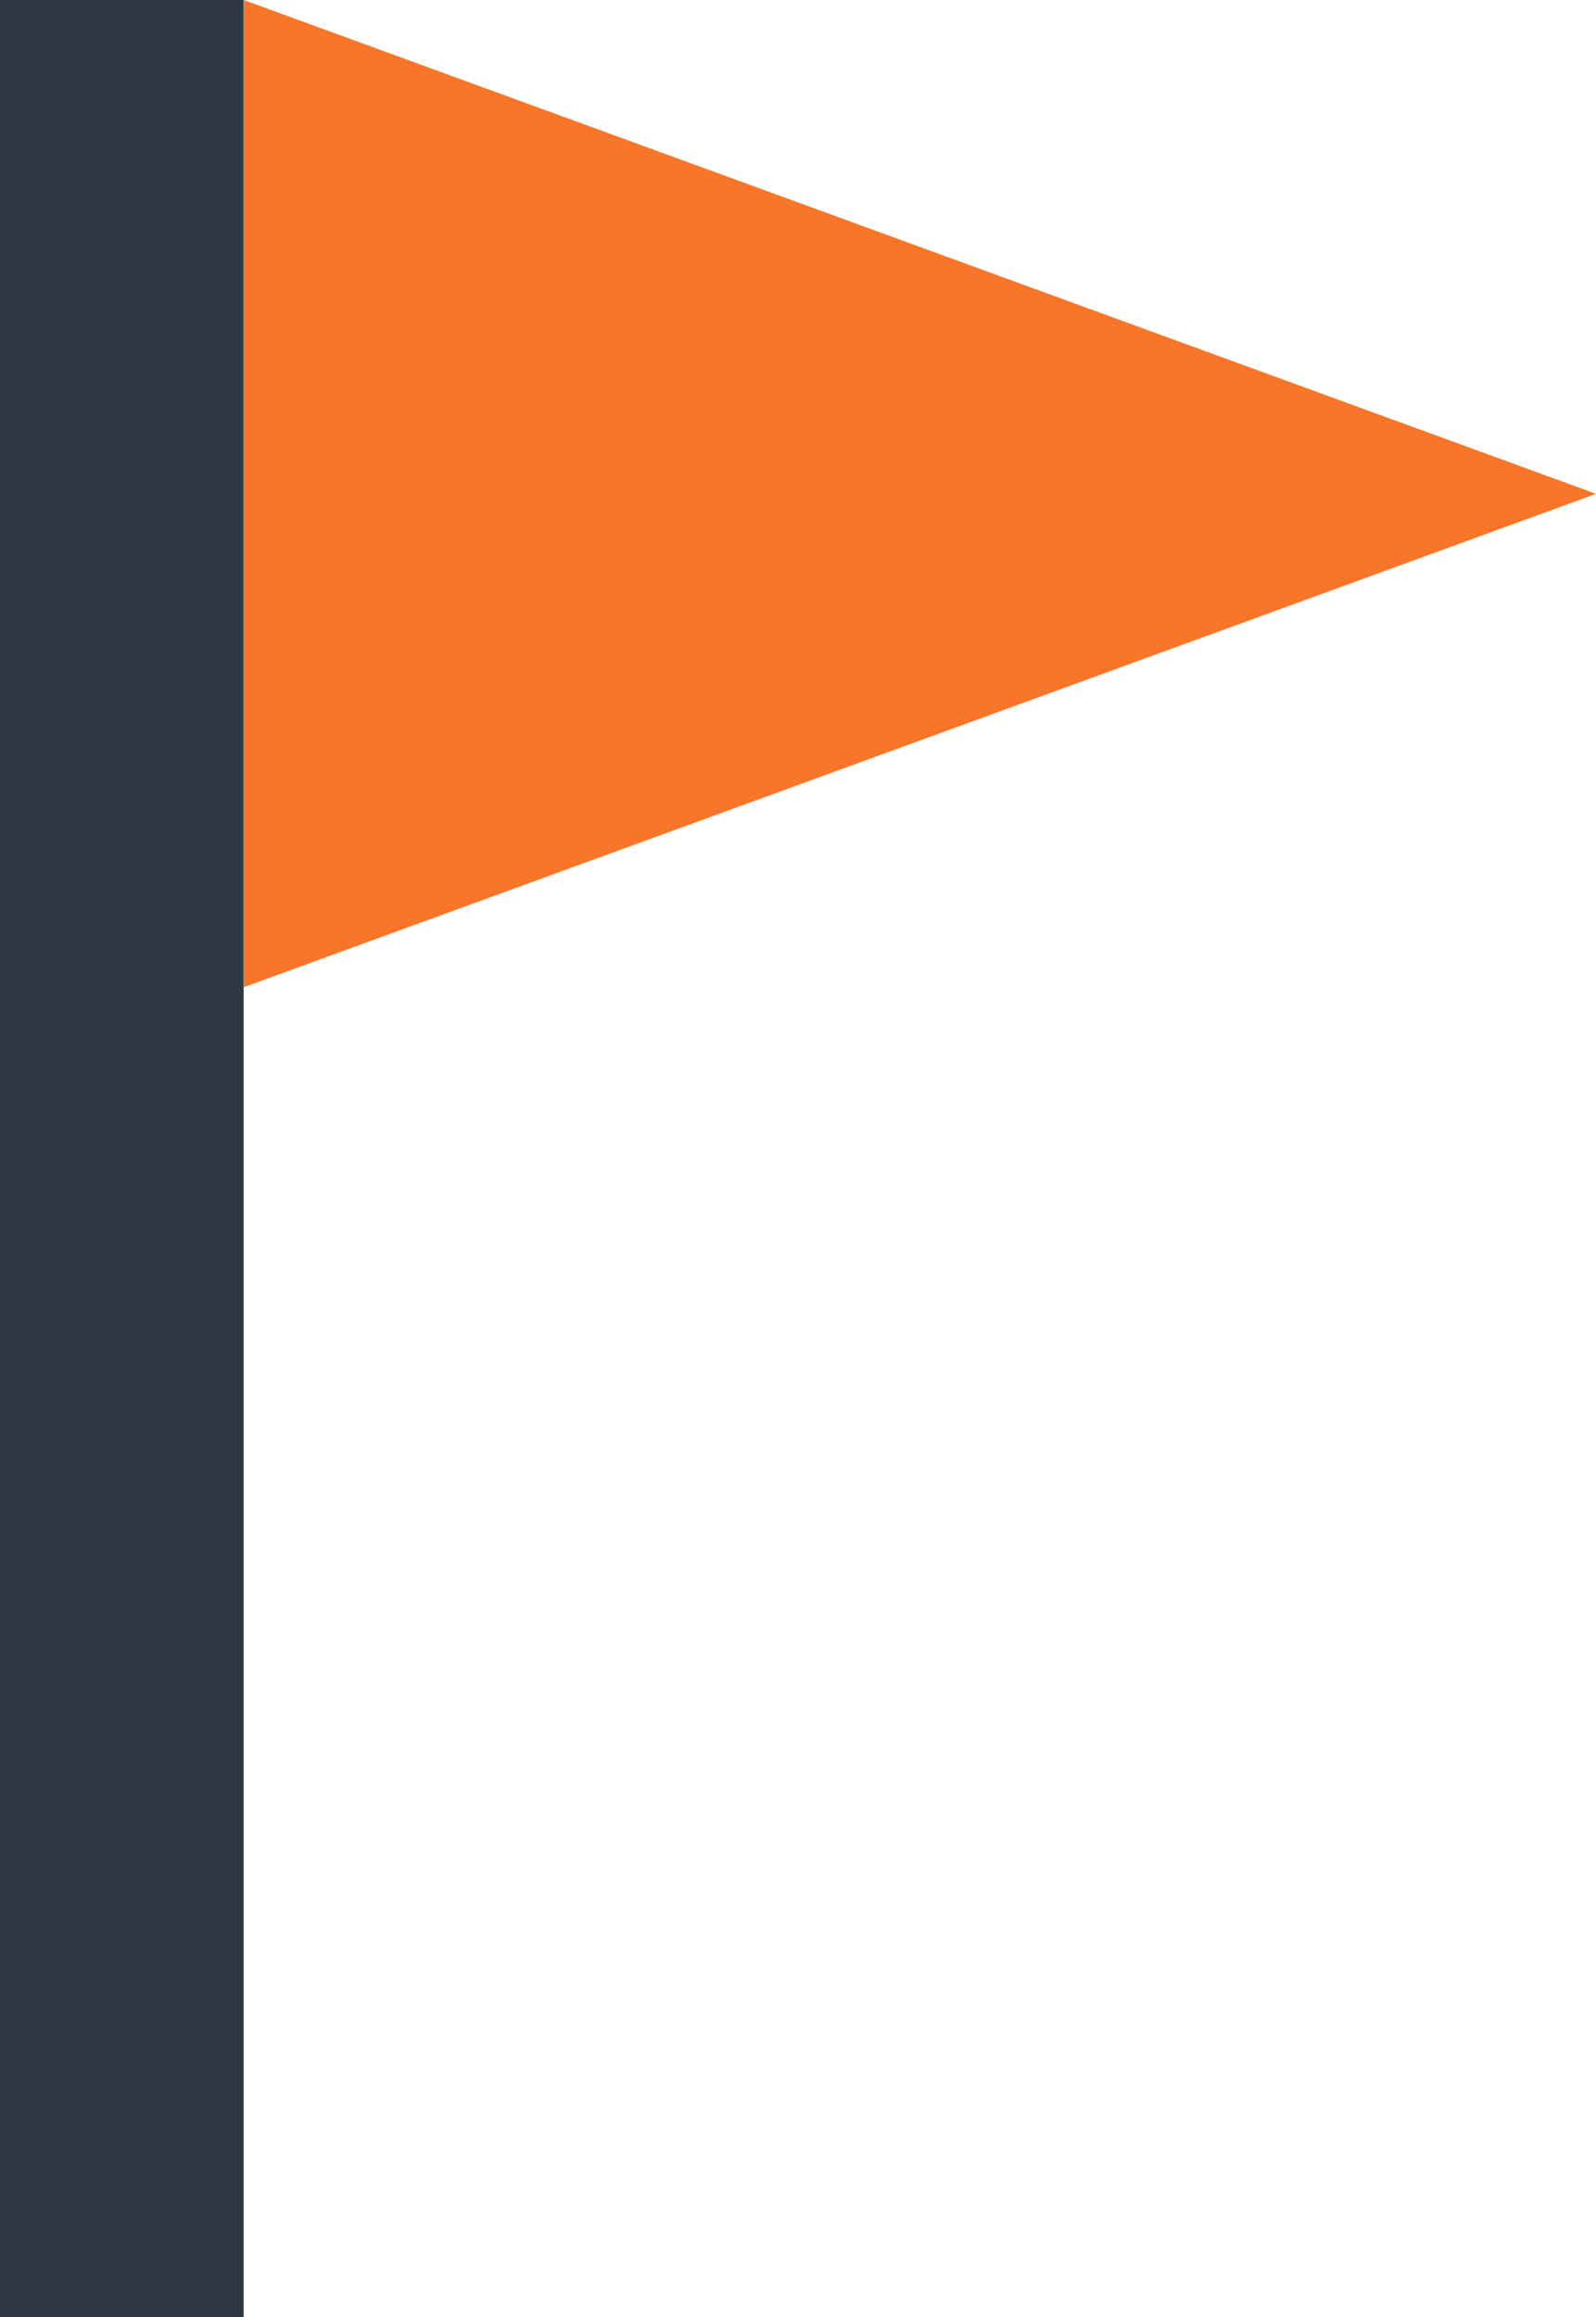 <svg xmlns="http://www.w3.org/2000/svg" viewBox="0 0 32.75 47.53"><defs><style>.cls-1{fill:#2e3845;}.cls-2{fill:#f8752a;}</style></defs><title>elements_tempsPlan de travail 21</title><g id="décors"><rect class="cls-1" width="5" height="47.53"/><polygon class="cls-2" points="32.75 10.13 5 20.25 5 0 32.75 10.13"/></g></svg>